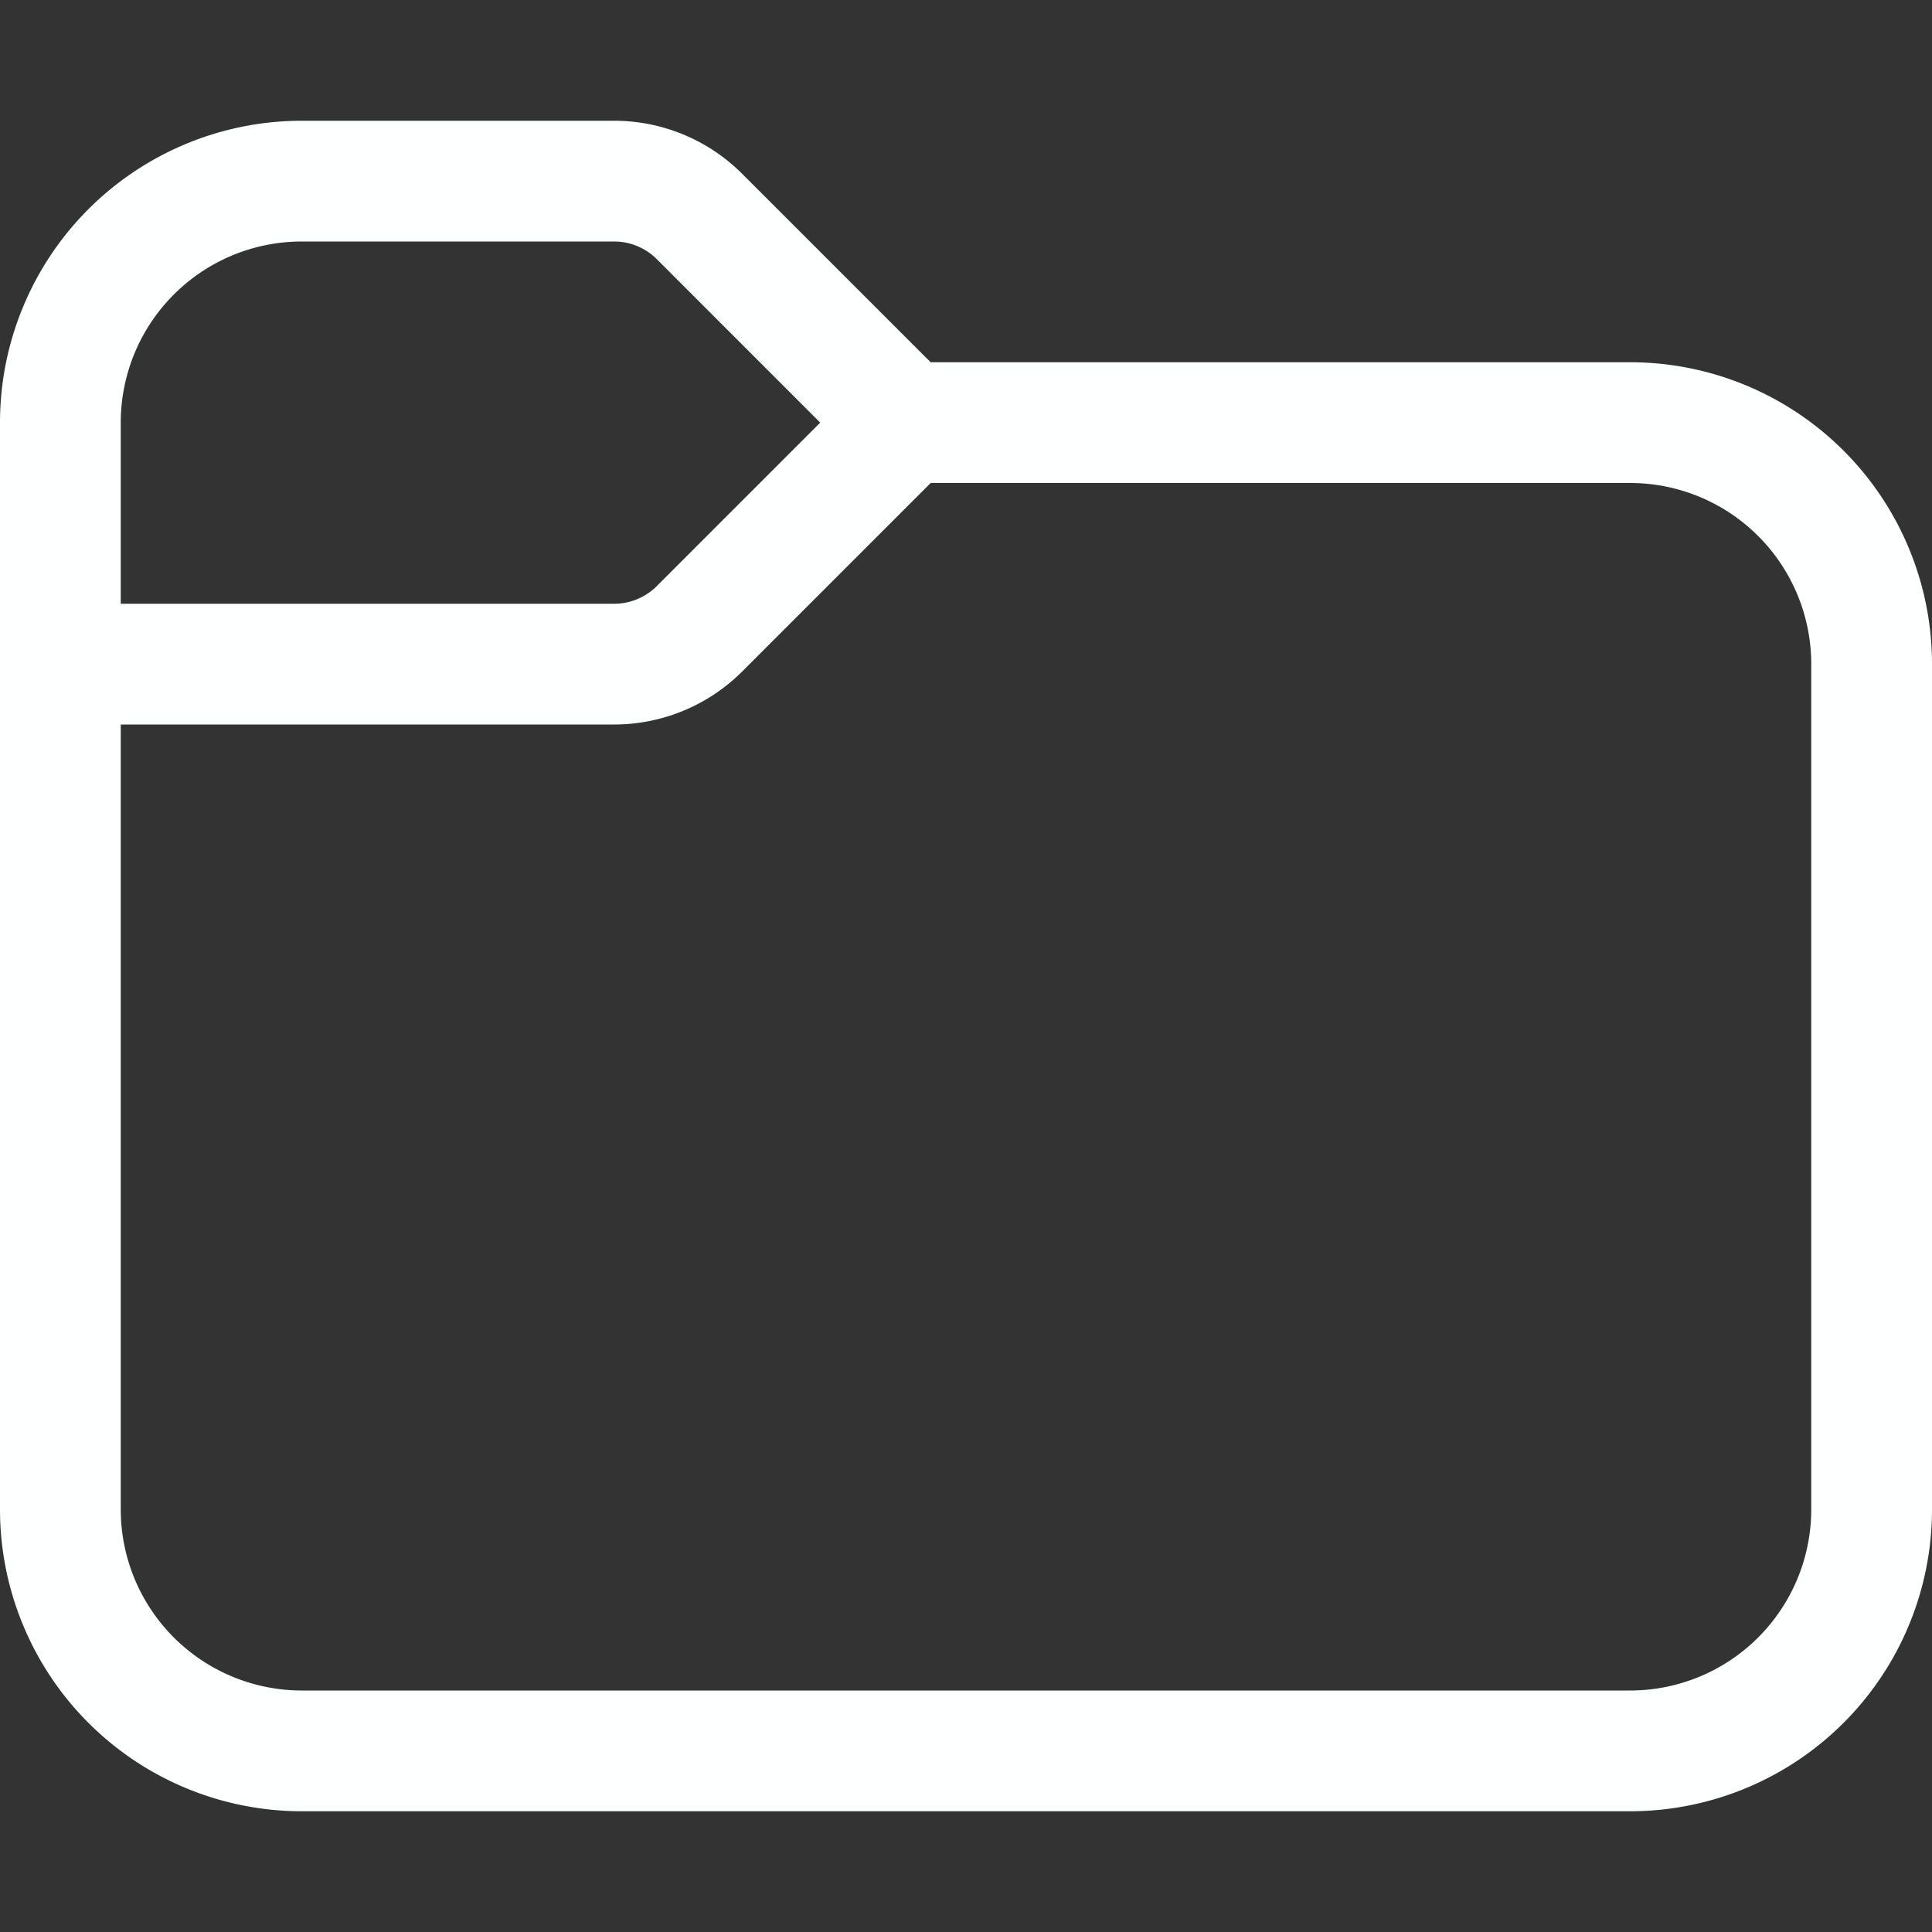 <?xml version="1.0" encoding="UTF-8" standalone="no"?>
<svg
   width="48"
   height="48"
   fill="none"
   viewBox="0 0 48 48"
   version="1.1"
   id="svg1"
   sodipodi:docname="workspace_white.svg"
   inkscape:version="1.4 (e7c3feb100, 2024-10-09)"
   xmlns:inkscape="http://www.inkscape.org/namespaces/inkscape"
   xmlns:sodipodi="http://sodipodi.sourceforge.net/DTD/sodipodi-0.dtd"
   xmlns="http://www.w3.org/2000/svg"
   xmlns:svg="http://www.w3.org/2000/svg">
  <rect x="0" y="0" width="48" height="48" fill="#333333" stroke="none"/>
  <defs
     id="defs1" />
  <sodipodi:namedview
     id="namedview1"
     pagecolor="#505050"
     bordercolor="#eeeeee"
     borderopacity="1"
     inkscape:showpageshadow="0"
     inkscape:pageopacity="0"
     inkscape:pagecheckerboard="0"
     inkscape:deskcolor="#505050"
     inkscape:zoom="4.5575242"
     inkscape:cx="-26.549503"
     inkscape:cy="29.950472"
     inkscape:window-width="1920"
     inkscape:window-height="1012"
     inkscape:window-x="0"
     inkscape:window-y="0"
     inkscape:window-maximized="1"
     inkscape:current-layer="svg1" />
  <path
     fill="#000000"
     d="M 3,10.5 V 15 h 12.258 c 0.397,0 0.779,-0.158 1.06,-0.439 L 20.378,10.5 16.318,6.439 A 1.5,1.5 0 0 0 15.258,6 H 7.5 A 4.5,4.5 0 0 0 3,10.5 m -3,0 A 7.5,7.5 0 0 1 7.5,3 h 7.758 a 4.5,4.5 0 0 1 3.181,1.318 L 23.122,9 H 40.5 a 7.5,7.5 0 0 1 7.5,7.5 v 21 A 7.5,7.5 0 0 1 40.5,45 H 7.5 A 7.5,7.5 0 0 1 0,37.5 Z M 3,18 V 37.5 A 4.5,4.5 0 0 0 7.5,42 h 33 A 4.5,4.5 0 0 0 45,37.5 v -21 A 4.5,4.5 0 0 0 40.5,12 H 23.122 l -4.682,4.682 A 4.5,4.5 0 0 1 15.258,18 Z"
     id="path1"
     style="stroke-width:1.2;fill:#feffff;fill-opacity:1" />
</svg>
